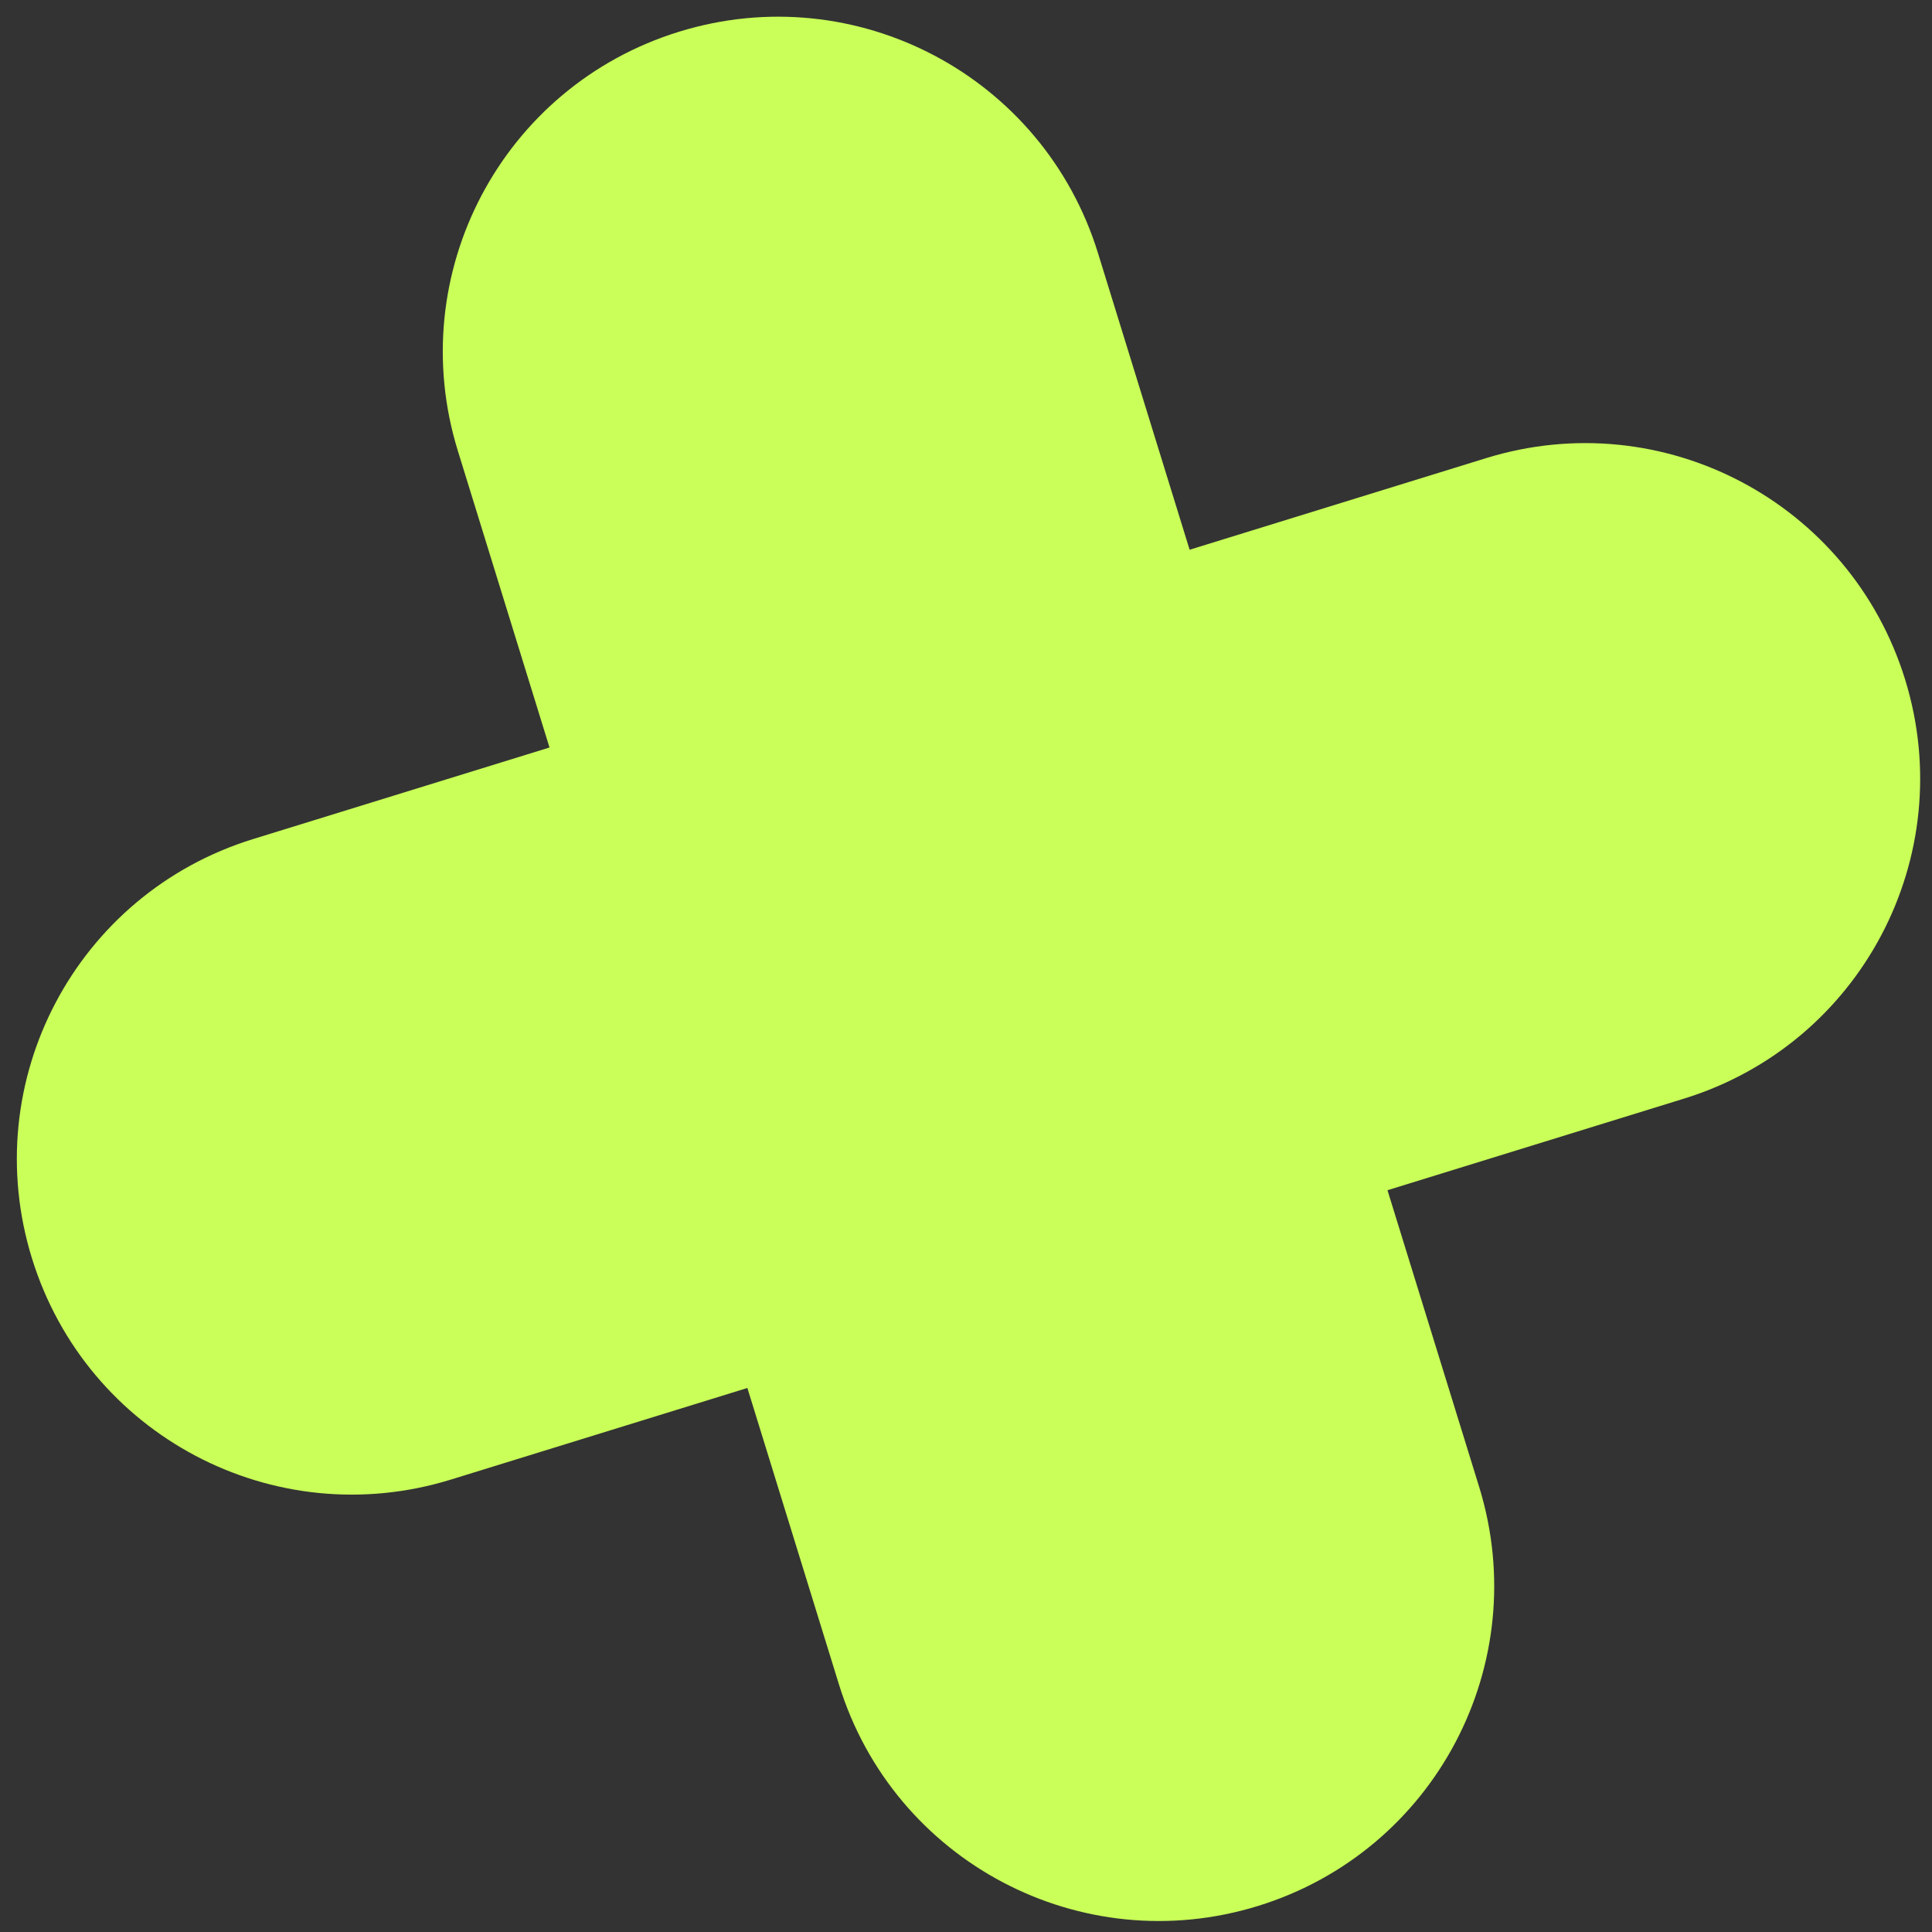 <svg width="75" height="75" viewBox="0 0 75 75" fill="none" xmlns="http://www.w3.org/2000/svg">
<rect x="0" y="0" width="75" height="75" fill="#333333" stroke="none"/>
<path d="M73.956 26.378C76.079 33.253 72.242 40.526 65.371 42.649L53.862 46.204L57.42 57.719C59.544 64.594 55.706 71.867 48.836 73.989C41.965 76.112 34.694 72.271 32.57 65.396L29.013 53.881L17.504 57.437C10.633 59.559 3.362 55.718 1.239 48.843C-0.885 41.969 2.952 34.696 9.823 32.573L21.332 29.018L17.774 17.503C15.65 10.628 19.488 3.355 26.358 1.232C33.229 -0.89 40.5 2.951 42.624 9.826L46.181 21.341L57.69 17.785C64.561 15.663 71.832 19.504 73.956 26.378Z" fill="#C9FF58"/>
</svg>
